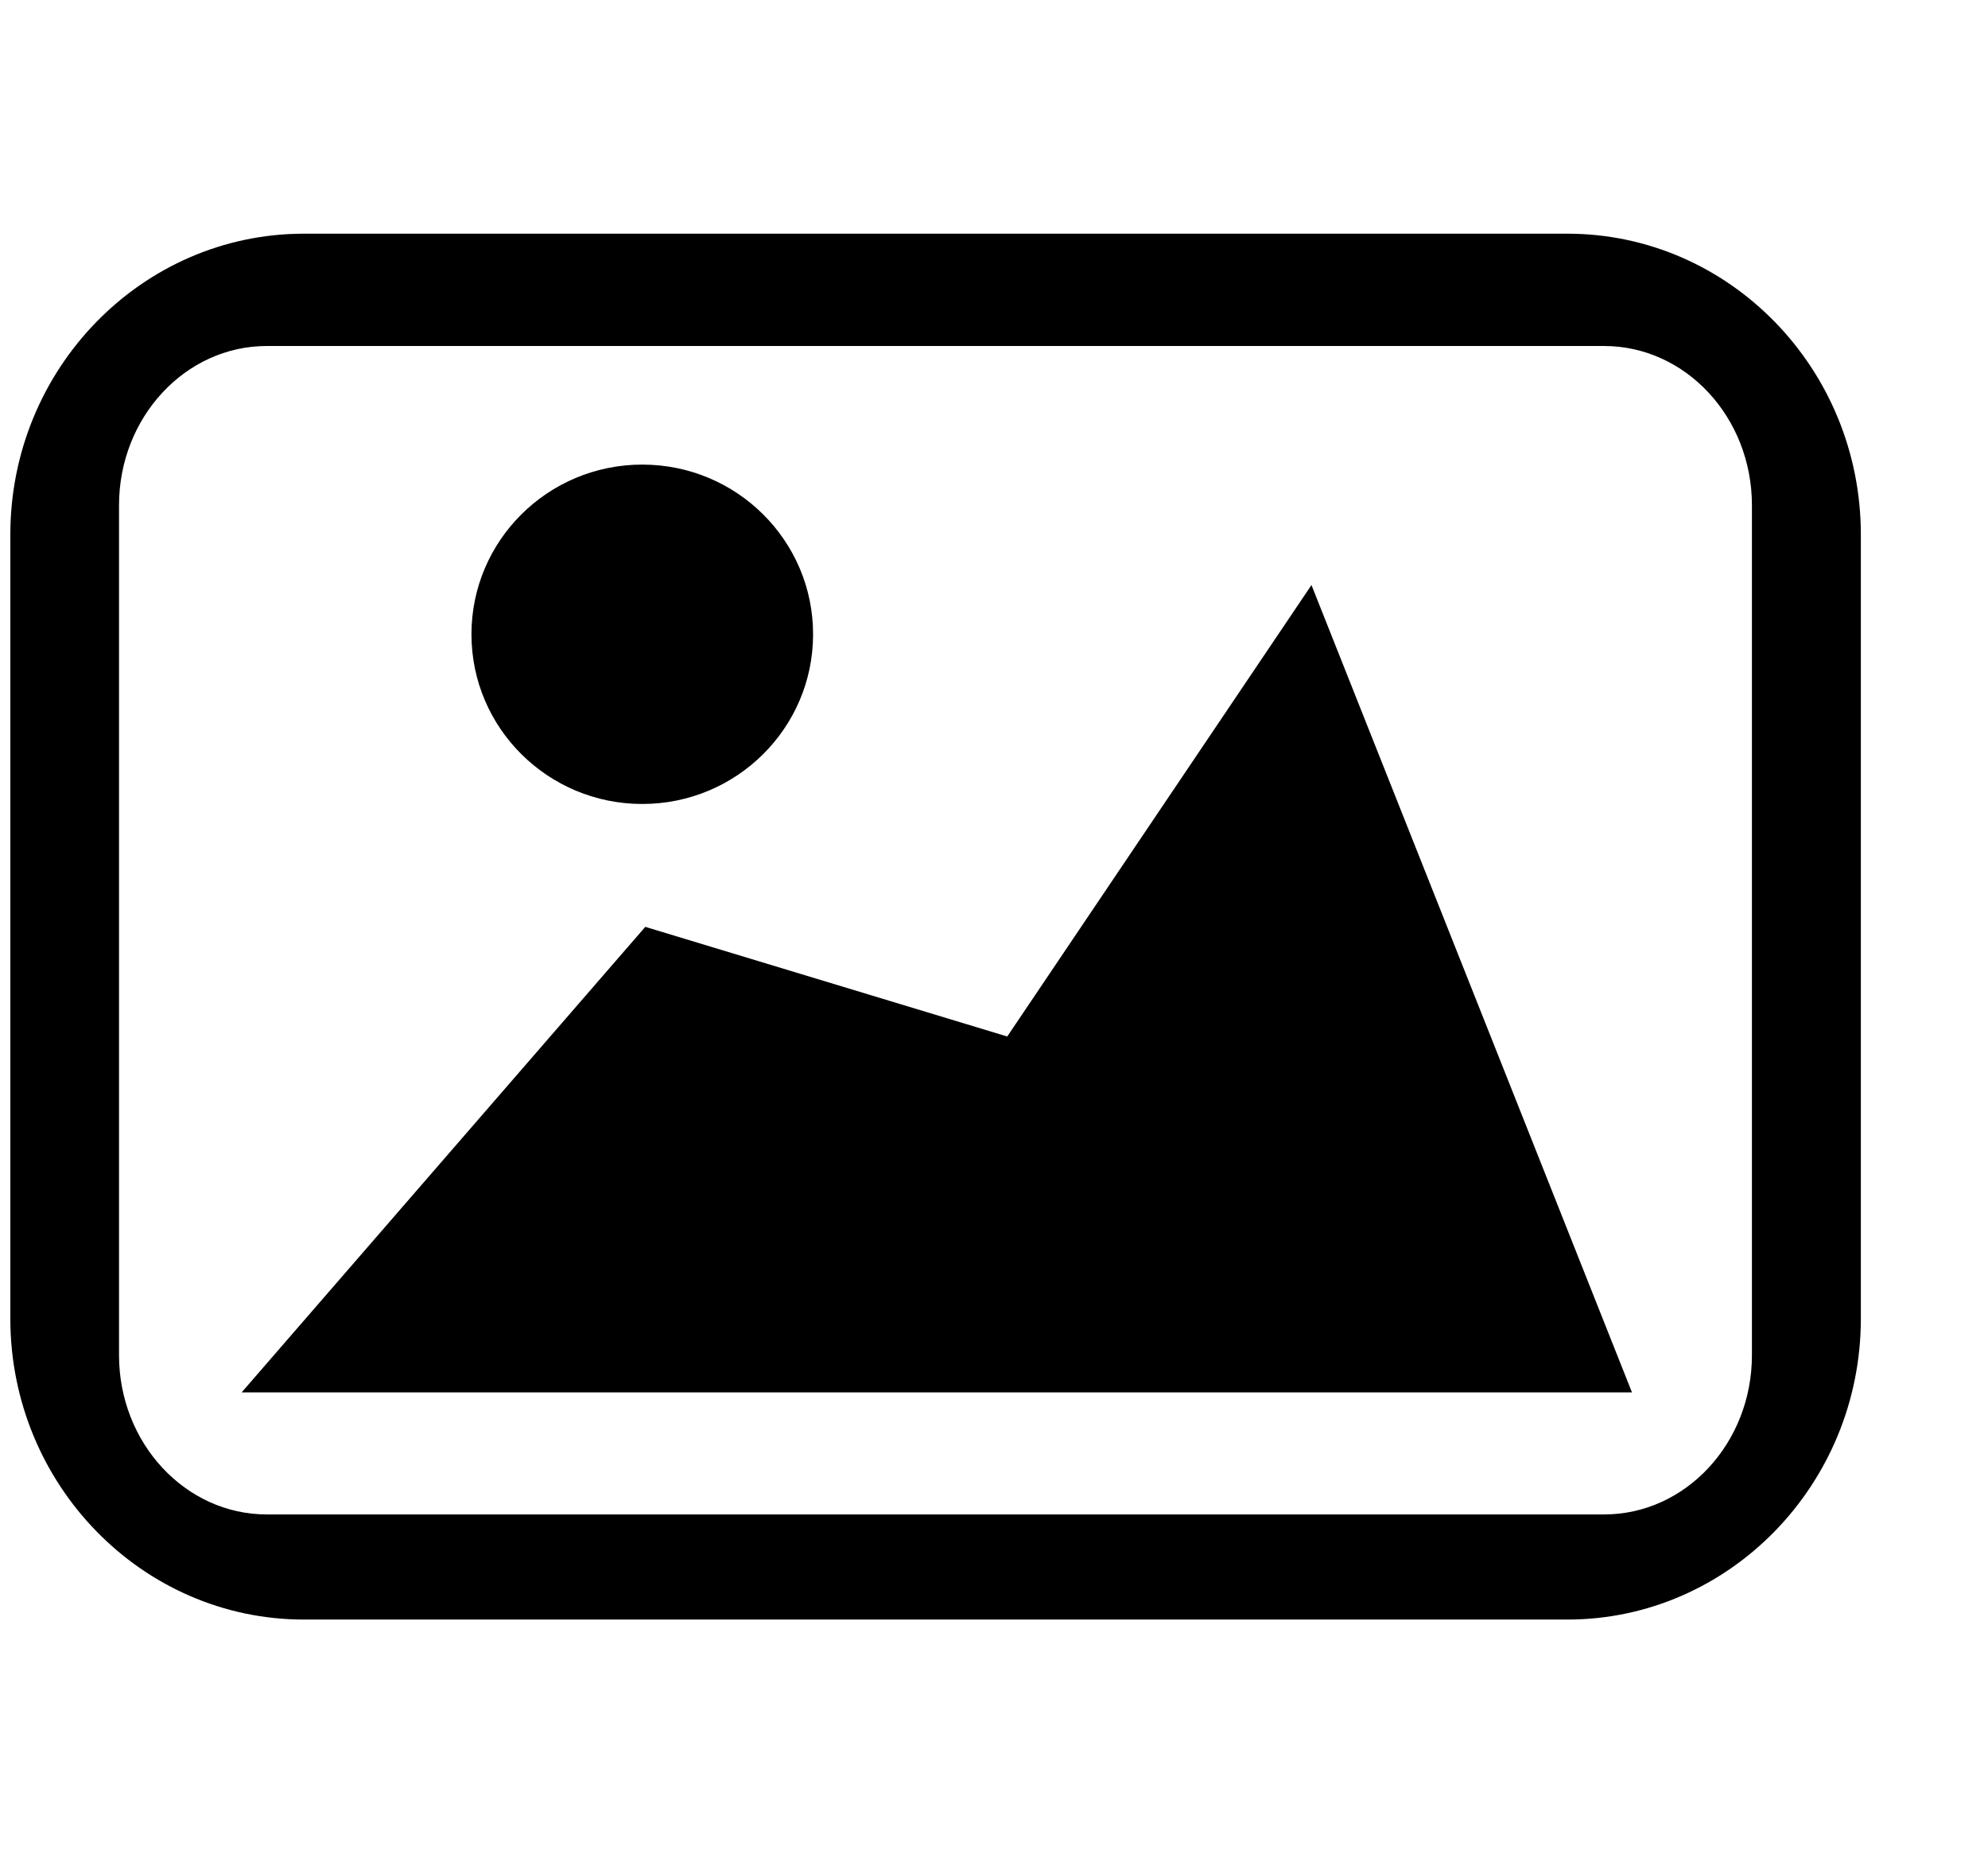 <svg xmlns="http://www.w3.org/2000/svg" width="1.07em" height="1em" viewBox="0 0 17 16"><g fill="currentColor" fill-rule="evenodd" transform="translate(0 2)"><path d="M13.438 11.944H2.557c-1.394 0-2.528-1.163-2.528-2.591v-6.75c0-1.43 1.135-2.591 2.528-2.591h10.881c1.393 0 2.527 1.161 2.527 2.591v6.75c0 1.428-1.135 2.591-2.527 2.591M2.237.979c-.7 0-1.272.614-1.272 1.371v7.318c0 .757.572 1.371 1.272 1.371h11.517c.702 0 1.273-.614 1.273-1.371V2.35c0-.757-.571-1.371-1.273-1.371z"/><ellipse cx="5.471" cy="3.461" rx="1.471" ry="1.461"/><path d="m11.234 3.037l2.76 6.951H2.021L5.497 5.98l3.117.944z"/></g></svg>